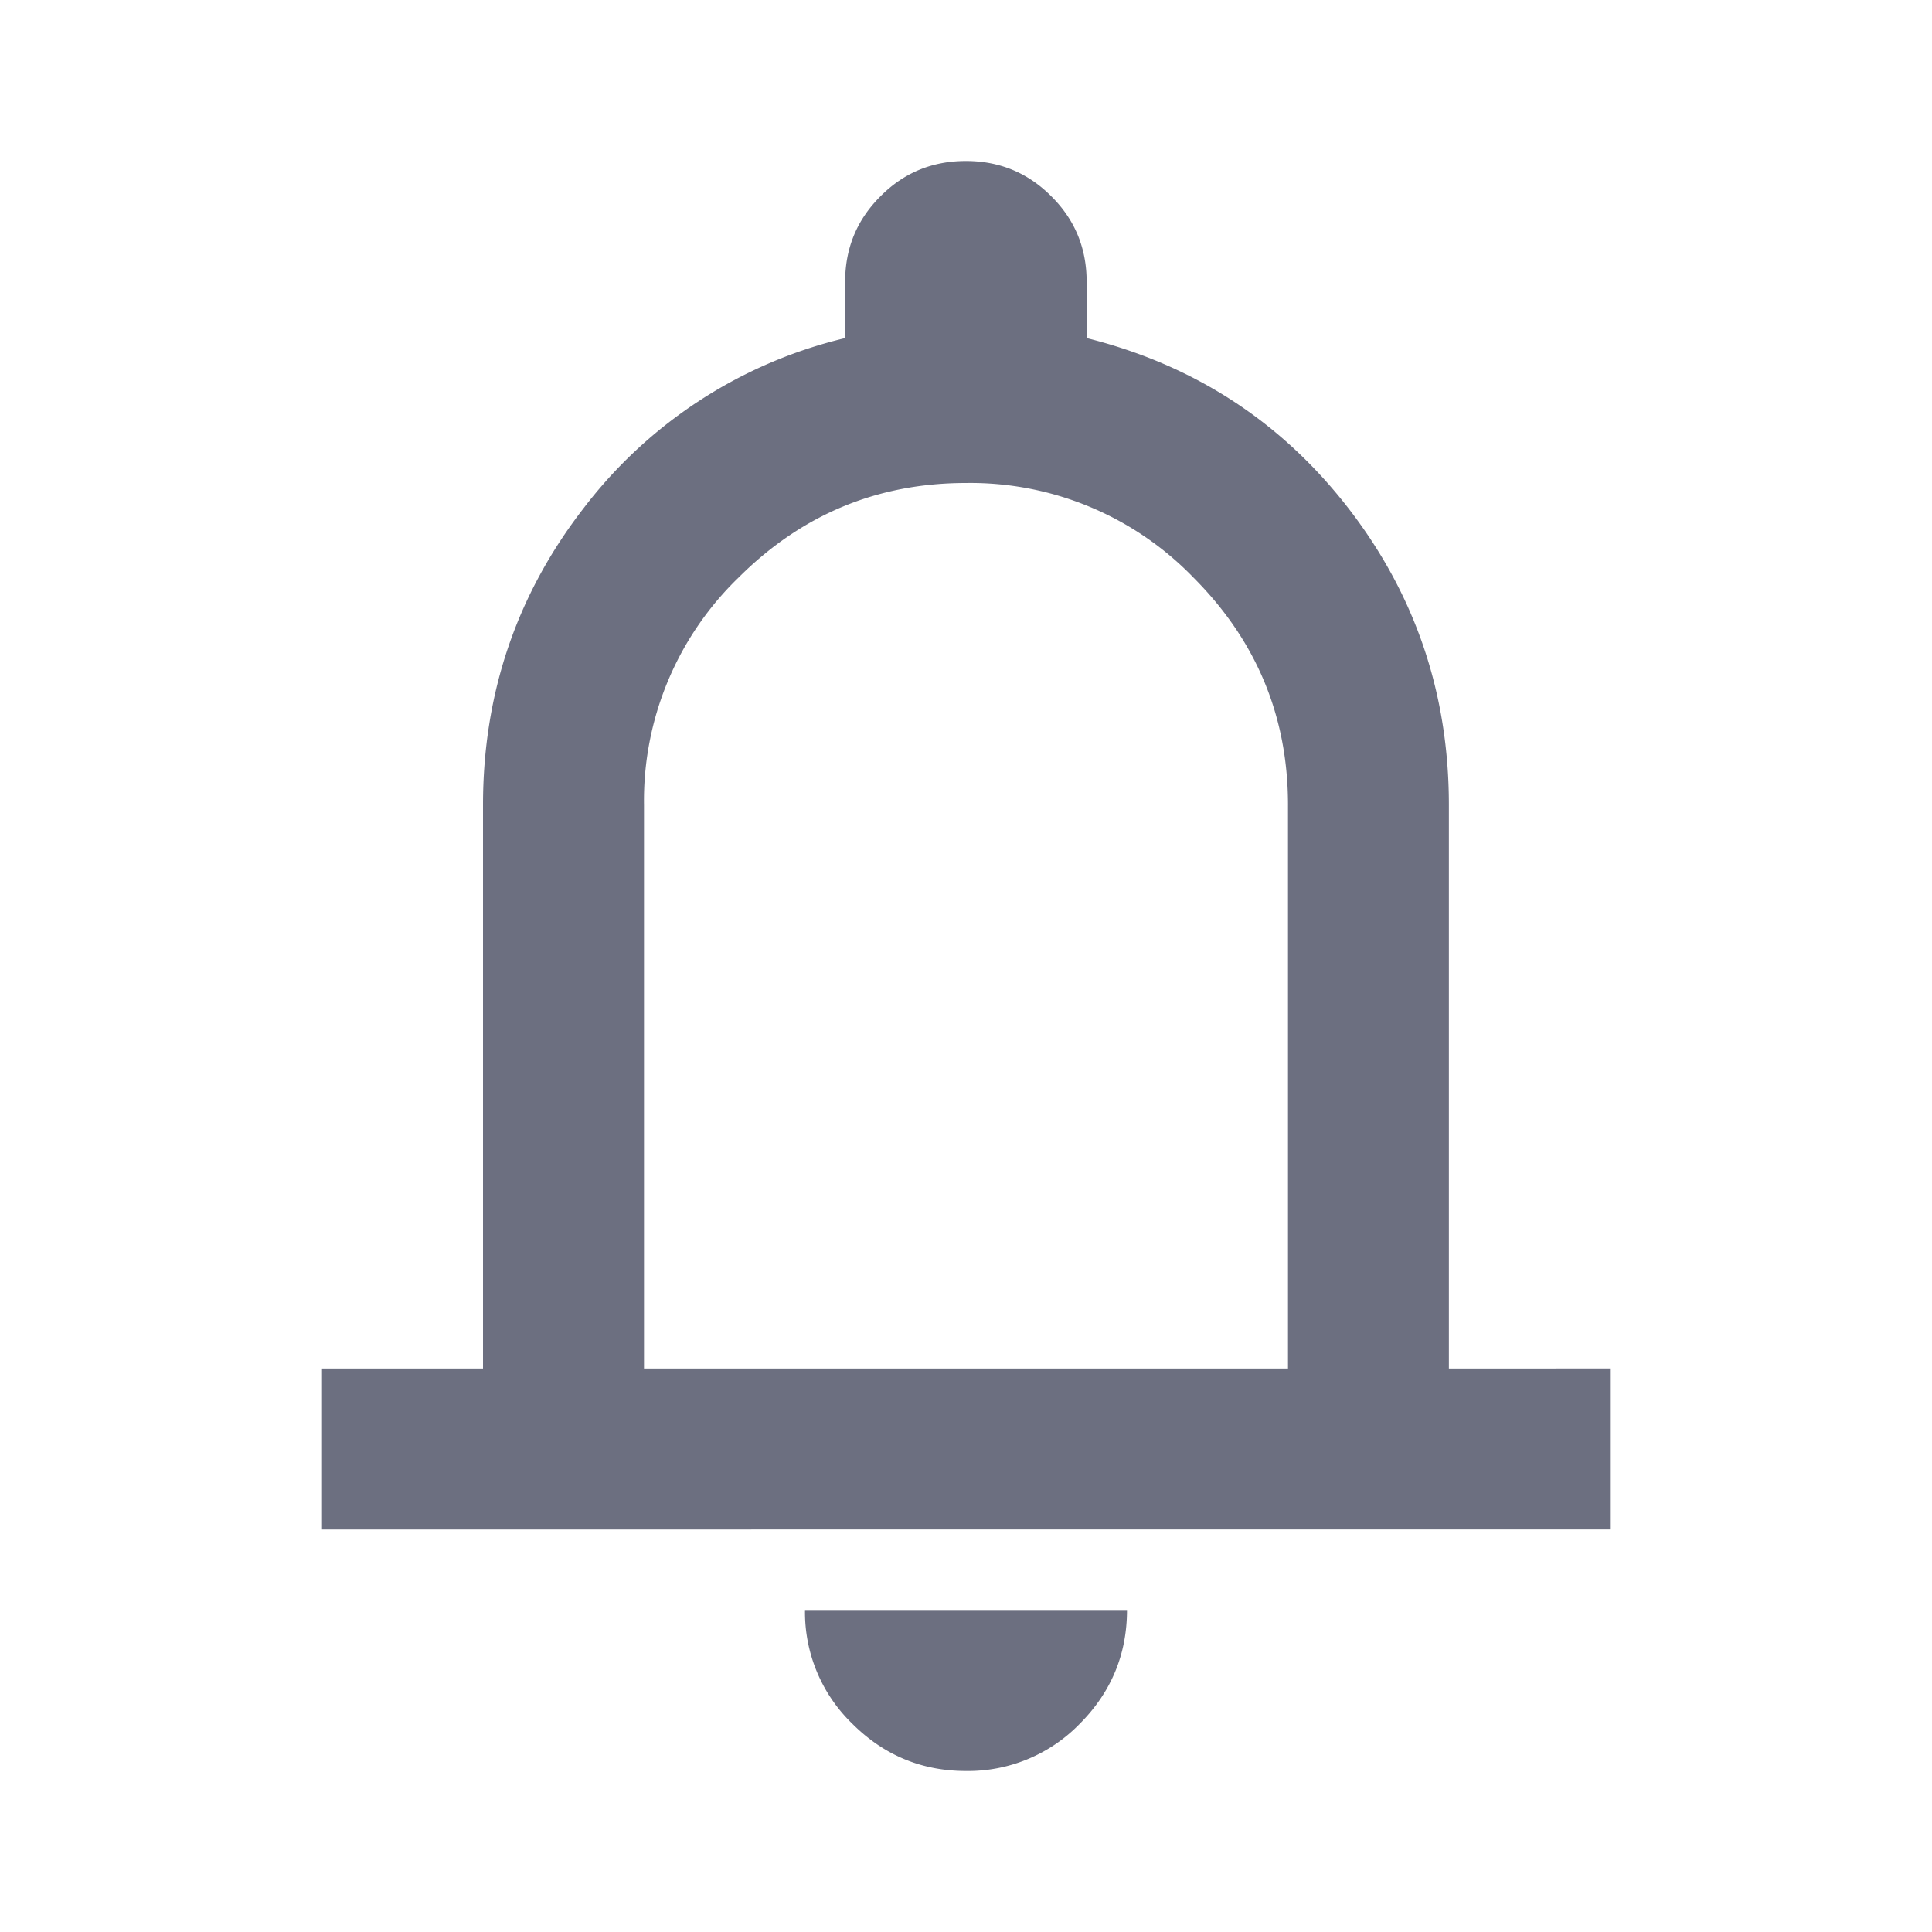 <svg xmlns="http://www.w3.org/2000/svg" width="18" height="18" fill="none" viewBox="0 0 18 18">
  <path fill="#6C6F80" d="M3 14.25v-1.5h1.5V7.5c0-1.037.313-1.96.938-2.766A4.326 4.326 0 0 1 7.874 3.15v-.525c0-.313.11-.578.329-.796.218-.22.483-.329.796-.329.313 0 .578.11.796.329.22.218.329.484.329.796v.525c1 .25 1.813.778 2.438 1.584.624.806.937 1.729.937 2.766v5.25H15v1.5H3Zm6 2.25c-.412 0-.765-.147-1.059-.44A1.445 1.445 0 0 1 7.5 15h3c0 .412-.147.766-.44 1.06A1.45 1.45 0 0 1 9 16.5Zm-3-3.75h6V7.5c0-.825-.294-1.531-.881-2.119A2.889 2.889 0 0 0 9 4.5c-.825 0-1.531.294-2.119.881A2.889 2.889 0 0 0 6 7.5v5.25Z"/>
</svg>
